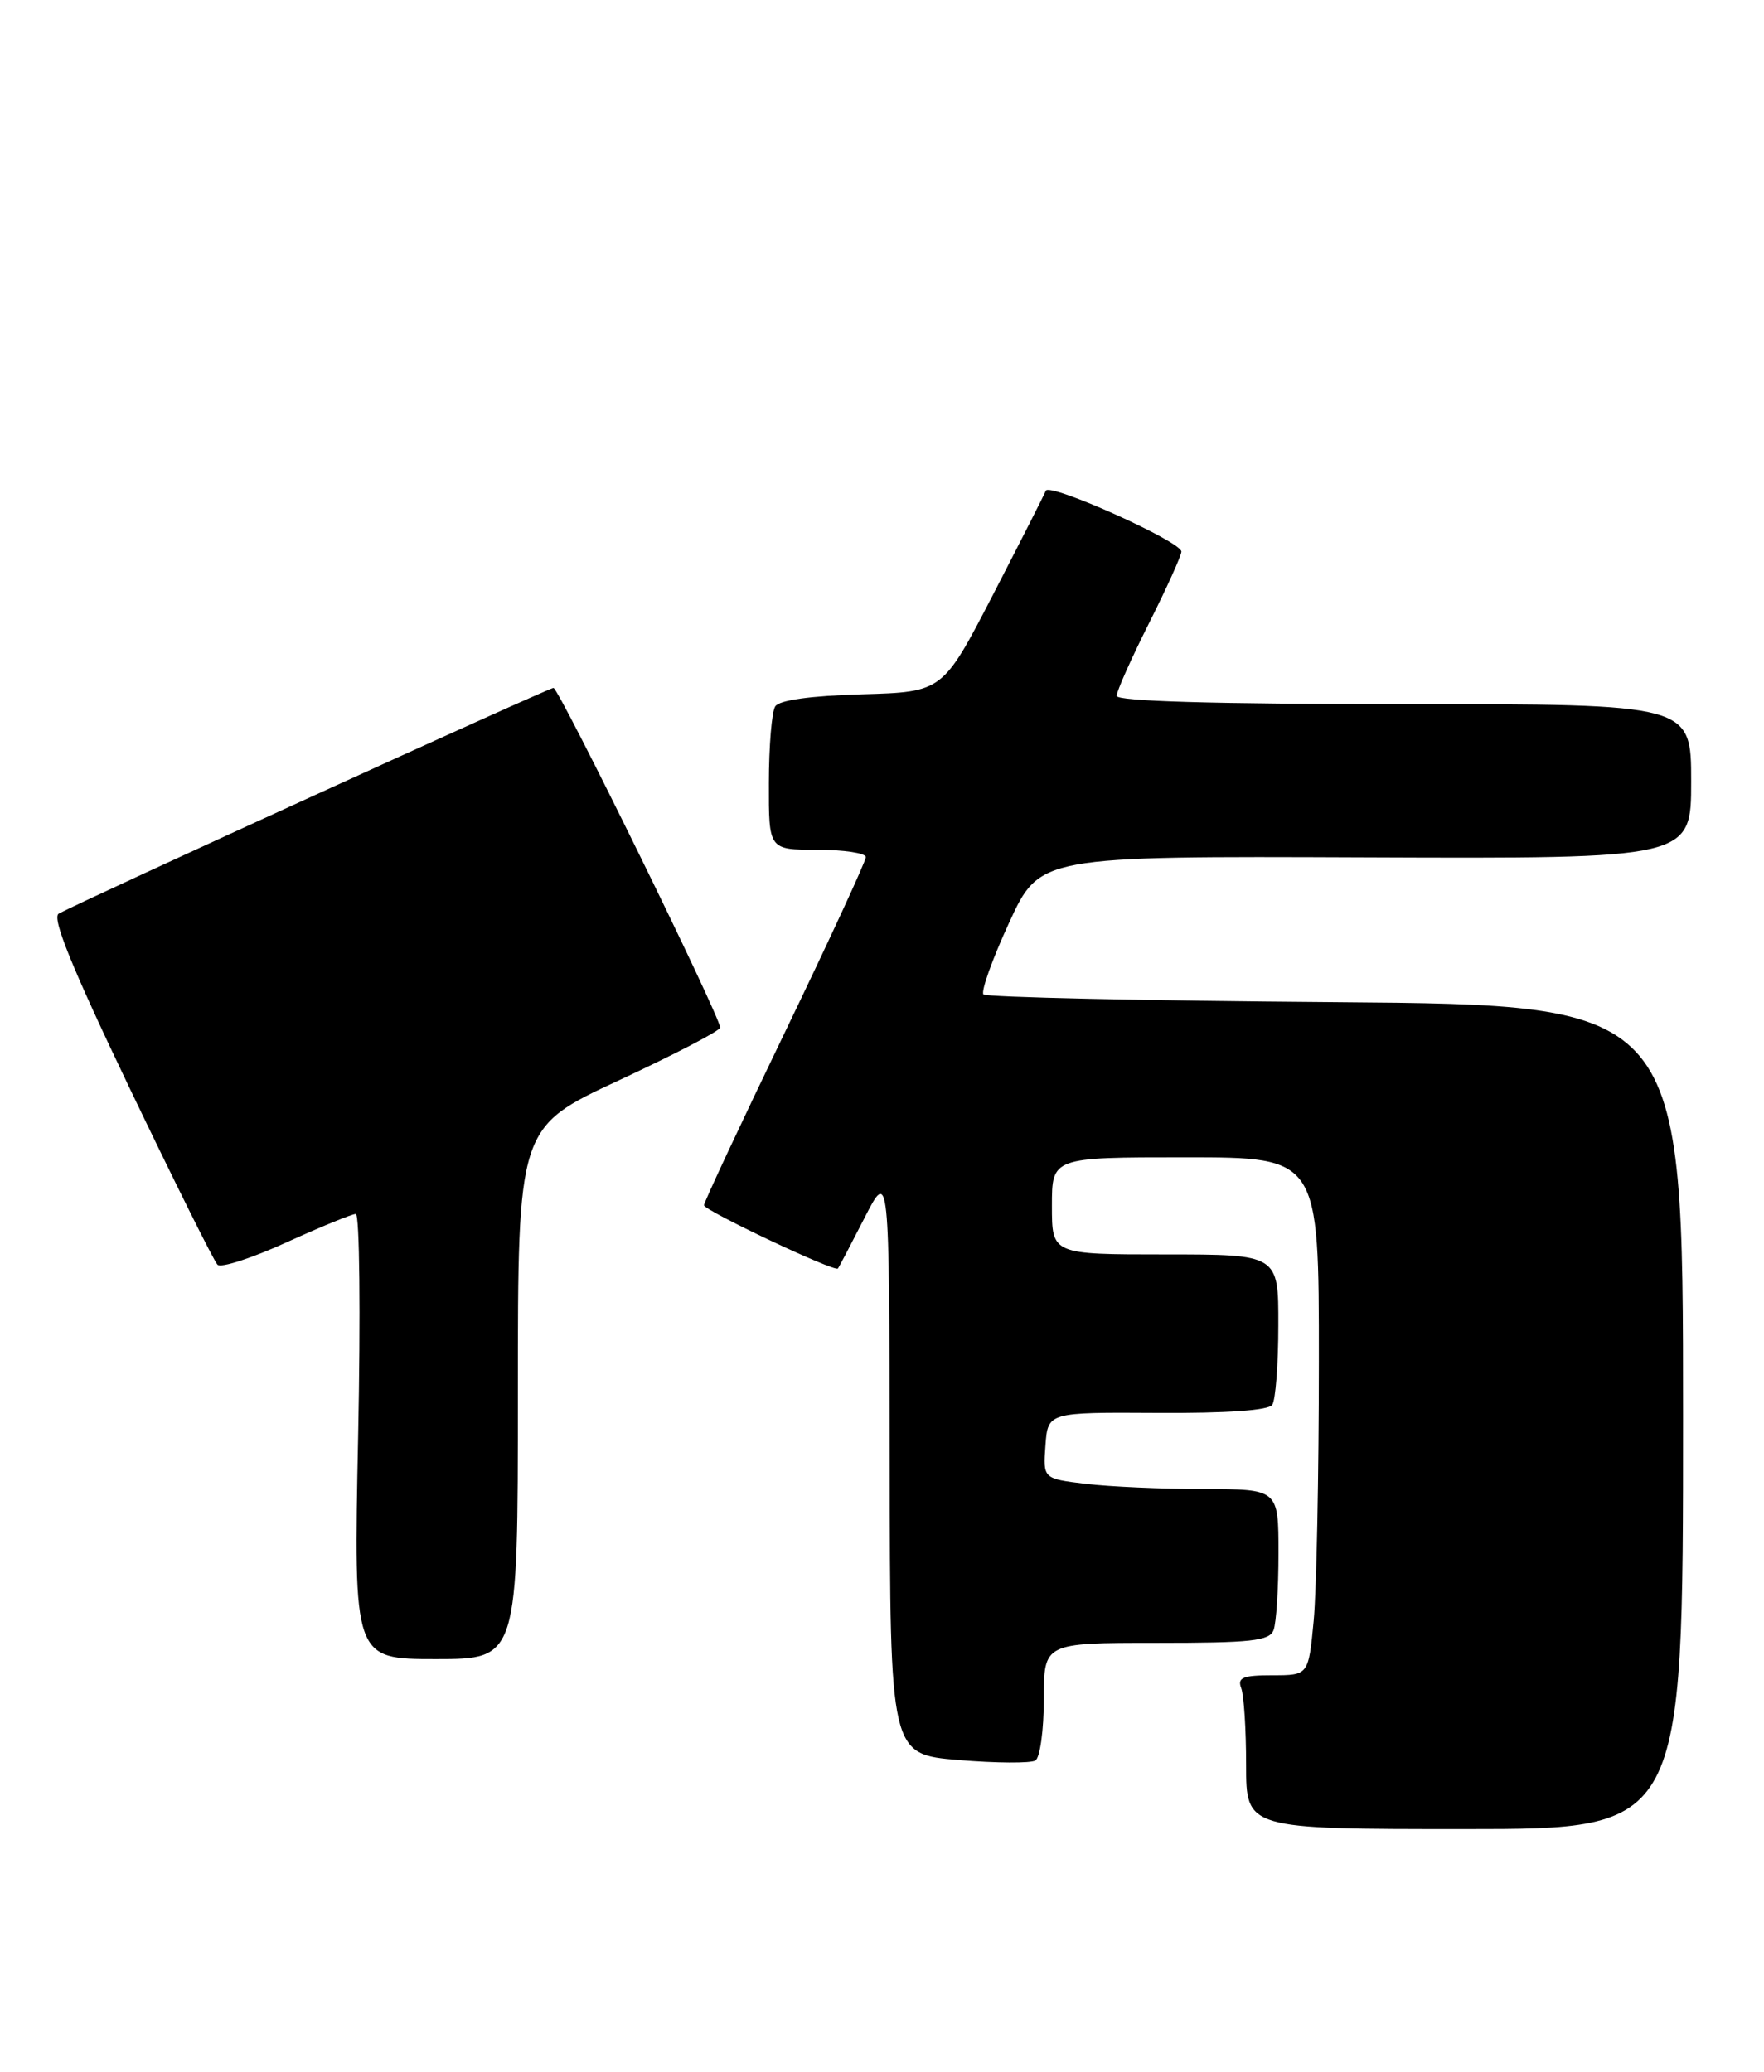 <?xml version="1.0" encoding="UTF-8" standalone="no"?>
<!DOCTYPE svg PUBLIC "-//W3C//DTD SVG 1.1//EN" "http://www.w3.org/Graphics/SVG/1.1/DTD/svg11.dtd" >
<svg xmlns="http://www.w3.org/2000/svg" xmlns:xlink="http://www.w3.org/1999/xlink" version="1.1" viewBox="0 0 218 256">
 <g >
 <path fill="currentColor"
d=" M 208.00 175.08 C 208.00 124.17 208.00 124.17 165.08 123.83 C 141.48 123.65 121.88 123.22 121.54 122.87 C 121.20 122.53 122.62 118.54 124.71 114.01 C 128.50 105.78 128.50 105.78 168.75 105.94 C 209.00 106.10 209.00 106.10 209.00 96.55 C 209.00 87.00 209.00 87.00 173.50 87.00 C 149.99 87.00 138.00 86.65 138.00 85.98 C 138.00 85.42 139.80 81.38 142.00 77.00 C 144.20 72.62 146.00 68.65 146.00 68.16 C 146.00 66.92 129.65 59.58 129.24 60.64 C 129.06 61.11 126.12 66.90 122.71 73.50 C 116.50 85.50 116.50 85.50 106.54 85.79 C 100.11 85.98 96.30 86.51 95.80 87.29 C 95.38 87.95 95.02 92.21 95.02 96.75 C 95.00 105.00 95.00 105.00 101.00 105.00 C 104.30 105.00 107.00 105.41 107.00 105.91 C 107.00 106.42 102.50 116.15 97.00 127.55 C 91.50 138.95 87.00 148.56 87.00 148.92 C 87.00 149.56 103.16 157.21 103.55 156.74 C 103.67 156.61 105.14 153.80 106.83 150.50 C 109.90 144.50 109.90 144.50 109.95 180.63 C 110.00 216.76 110.00 216.76 118.46 217.47 C 123.11 217.86 127.38 217.88 127.96 217.53 C 128.53 217.17 129.00 213.76 129.00 209.94 C 129.00 203.00 129.00 203.00 142.89 203.00 C 154.64 203.00 156.88 202.76 157.39 201.42 C 157.73 200.55 158.00 196.27 158.00 191.92 C 158.00 184.00 158.00 184.00 148.75 183.99 C 143.66 183.99 137.11 183.70 134.20 183.35 C 128.90 182.71 128.90 182.71 129.20 178.60 C 129.50 174.50 129.50 174.50 143.00 174.58 C 151.63 174.63 156.77 174.27 157.23 173.58 C 157.64 172.99 157.98 168.56 157.98 163.75 C 158.00 155.00 158.00 155.00 144.00 155.00 C 130.00 155.00 130.00 155.00 130.00 149.00 C 130.00 143.00 130.00 143.00 146.50 143.00 C 163.00 143.00 163.00 143.00 162.99 168.25 C 162.99 182.14 162.70 196.54 162.35 200.25 C 161.71 207.00 161.71 207.00 157.25 207.00 C 153.59 207.00 152.90 207.29 153.39 208.58 C 153.73 209.45 154.00 213.73 154.00 218.08 C 154.00 226.00 154.00 226.00 181.00 226.00 C 208.00 226.00 208.00 226.00 208.00 175.08 Z  M 64.00 172.15 C 64.00 139.29 64.00 139.29 76.50 133.48 C 83.38 130.28 89.00 127.35 89.00 126.97 C 89.00 125.61 69.07 85.00 68.40 85.00 C 67.80 85.00 10.30 111.23 7.26 112.89 C 6.37 113.38 8.87 119.53 16.06 134.54 C 21.59 146.07 26.45 155.85 26.88 156.27 C 27.30 156.70 31.13 155.46 35.38 153.52 C 39.63 151.59 43.50 150.00 43.97 150.00 C 44.44 150.00 44.57 162.38 44.26 177.50 C 43.69 205.00 43.69 205.00 53.85 205.00 C 64.00 205.00 64.00 205.00 64.00 172.15 Z "/>
</g>
</svg>